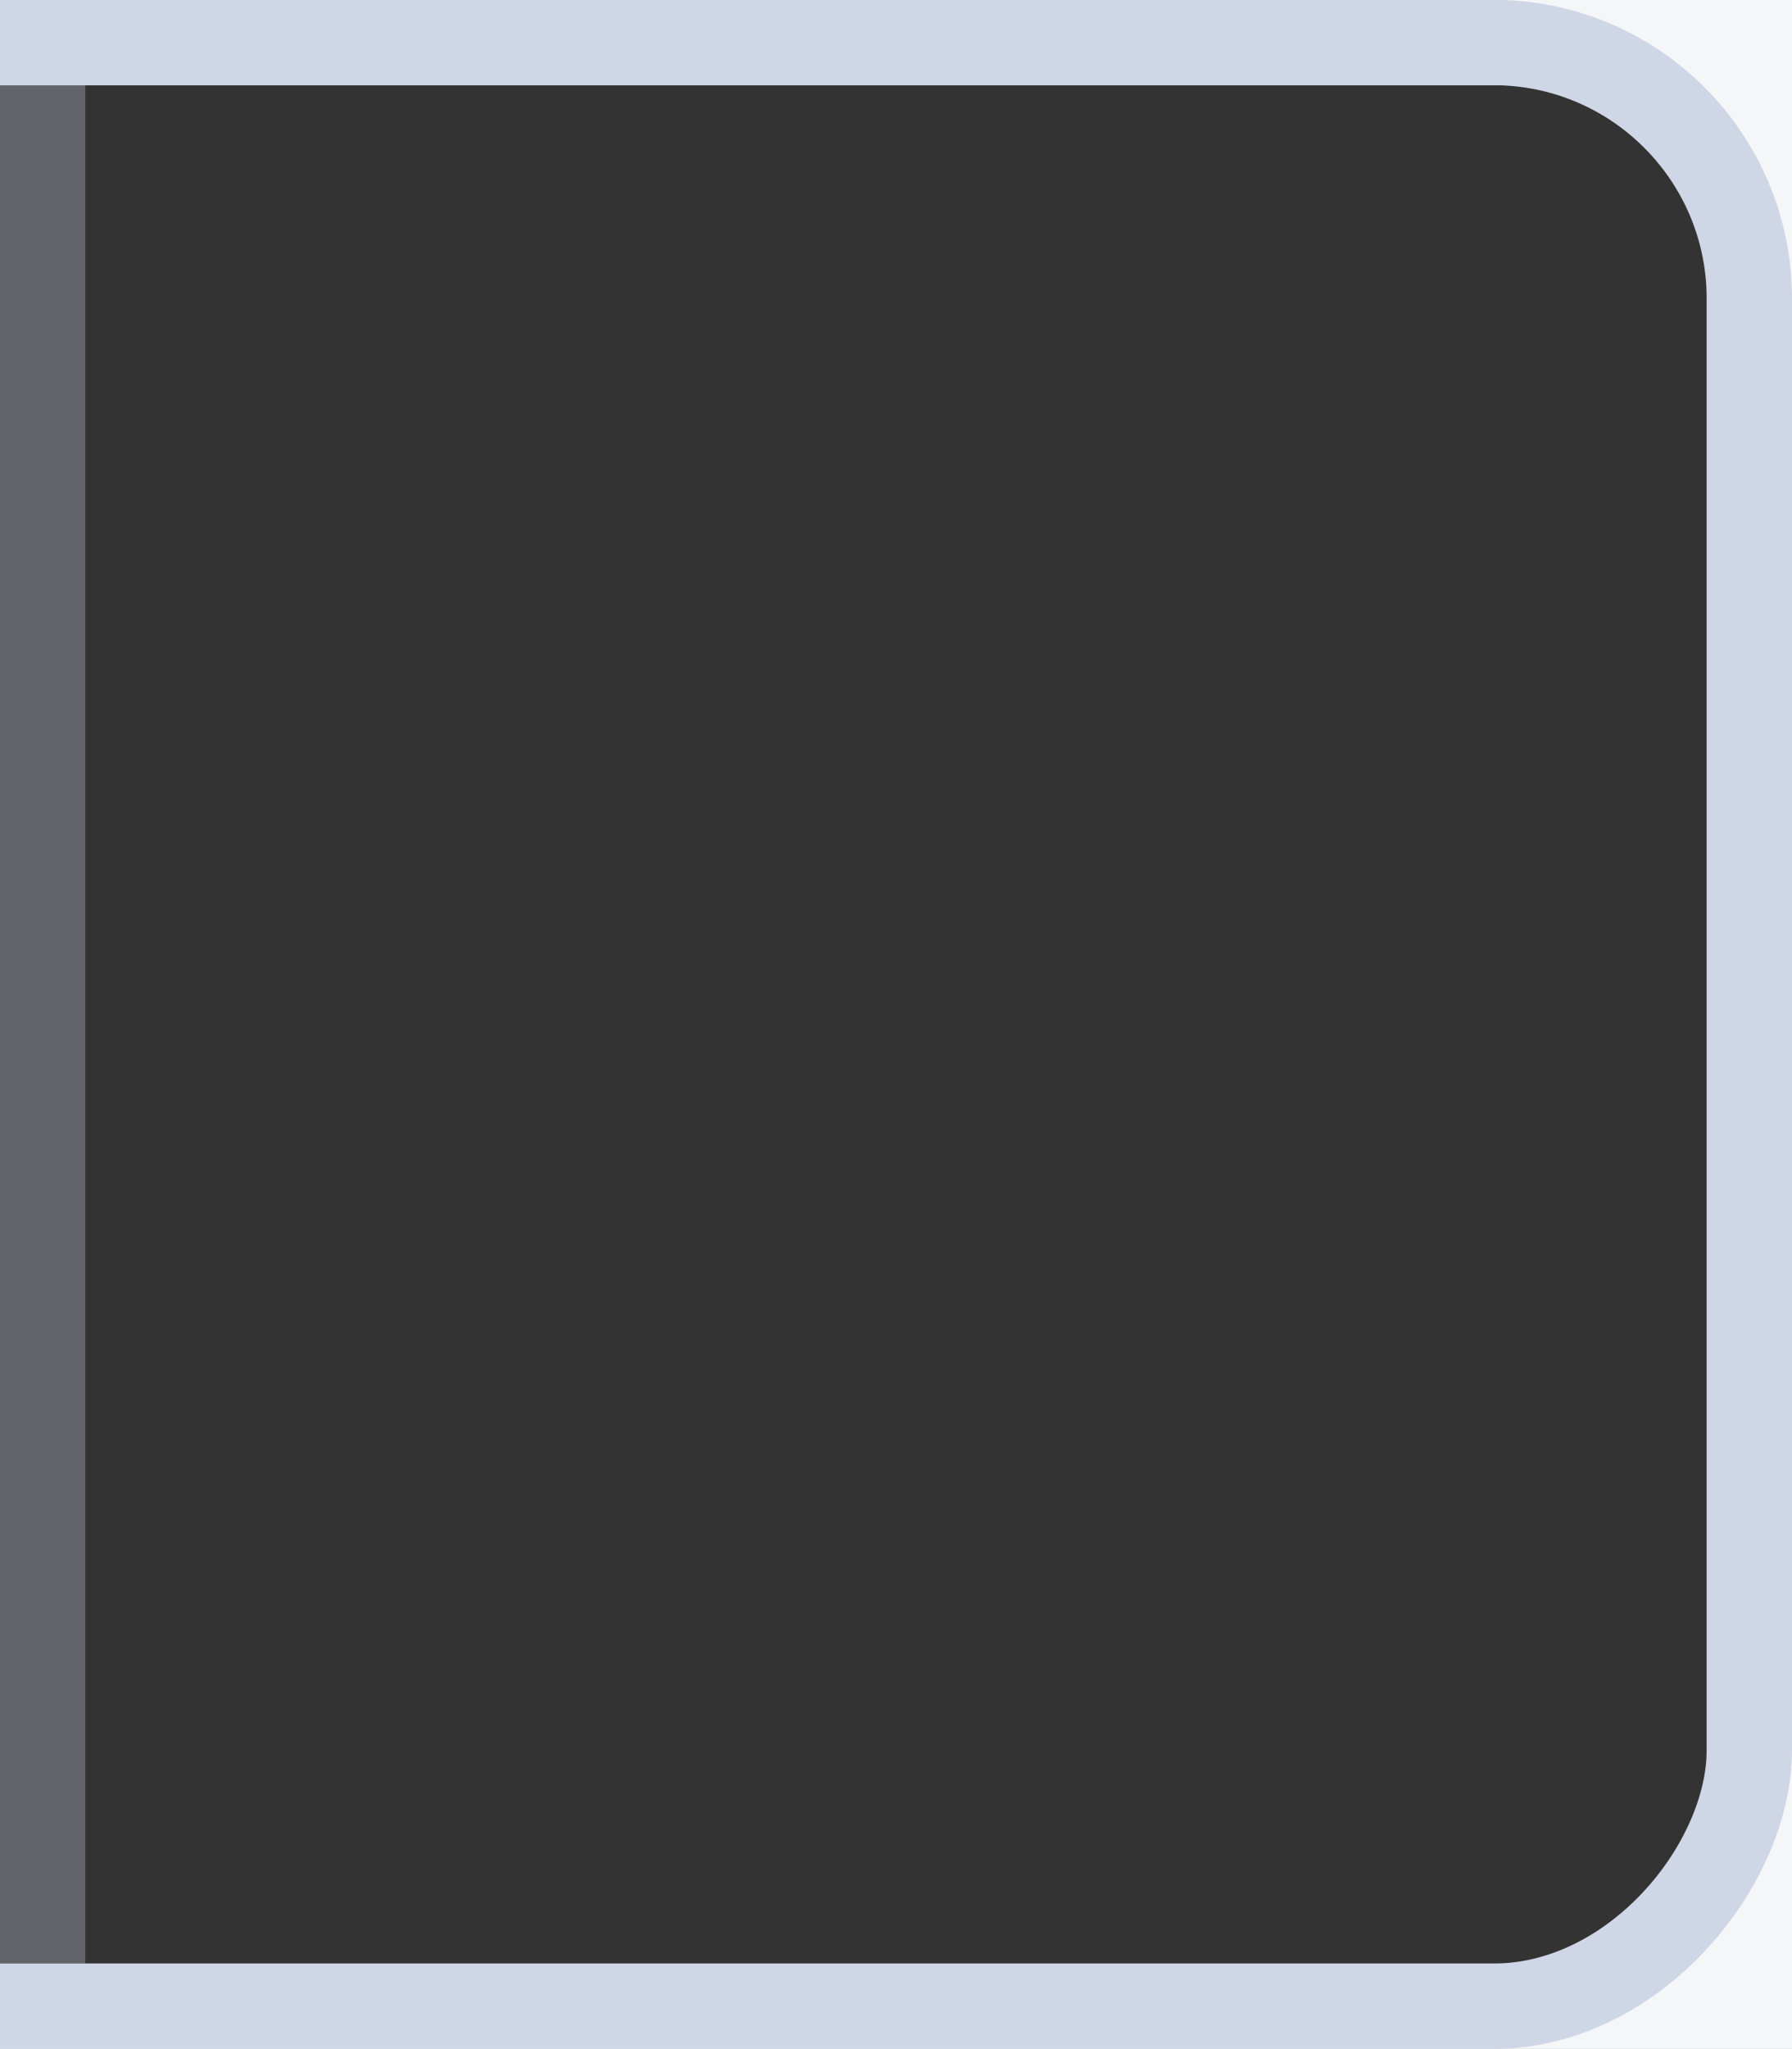 <svg xmlns="http://www.w3.org/2000/svg" width="21" height="24" version="1.1">
    <rect width="100%" height="100%" fill="#333333" stroke="none"/>
    <defs>
        <clipPath id="a">
            <rect transform="scale(-1,1)" x="-18" y="-280.64" width="21" height="26" fill="#f11" opacity=".558"/>
        </clipPath>
    </defs>
    <g transform="translate(-158 80.638)">
        <g transform="matrix(-1,0,0,1,176,199)" clip-path="url(#a)">
            <path transform="translate(40 -428.64)" d="m-43 149v24h26v-24zm3 1h18c1.108 0 2 0.892 2 2v18c0 1.108-0.892 2-2 2h-18c-1.108 0-2-0.892-2-2v-18c0-1.108 0.892-2 2-2z" fill="#f5f6f7"/>
            <rect x="-2.5" y="-279.14" width="24" height="23" rx="3" ry="3" fill="none" stroke="#cfd6e6"/>
            <rect x="17" y="-278.64" width="1" height="22" fill="#cfd6e6" opacity=".3"/>
        </g>
    </g>
</svg>
